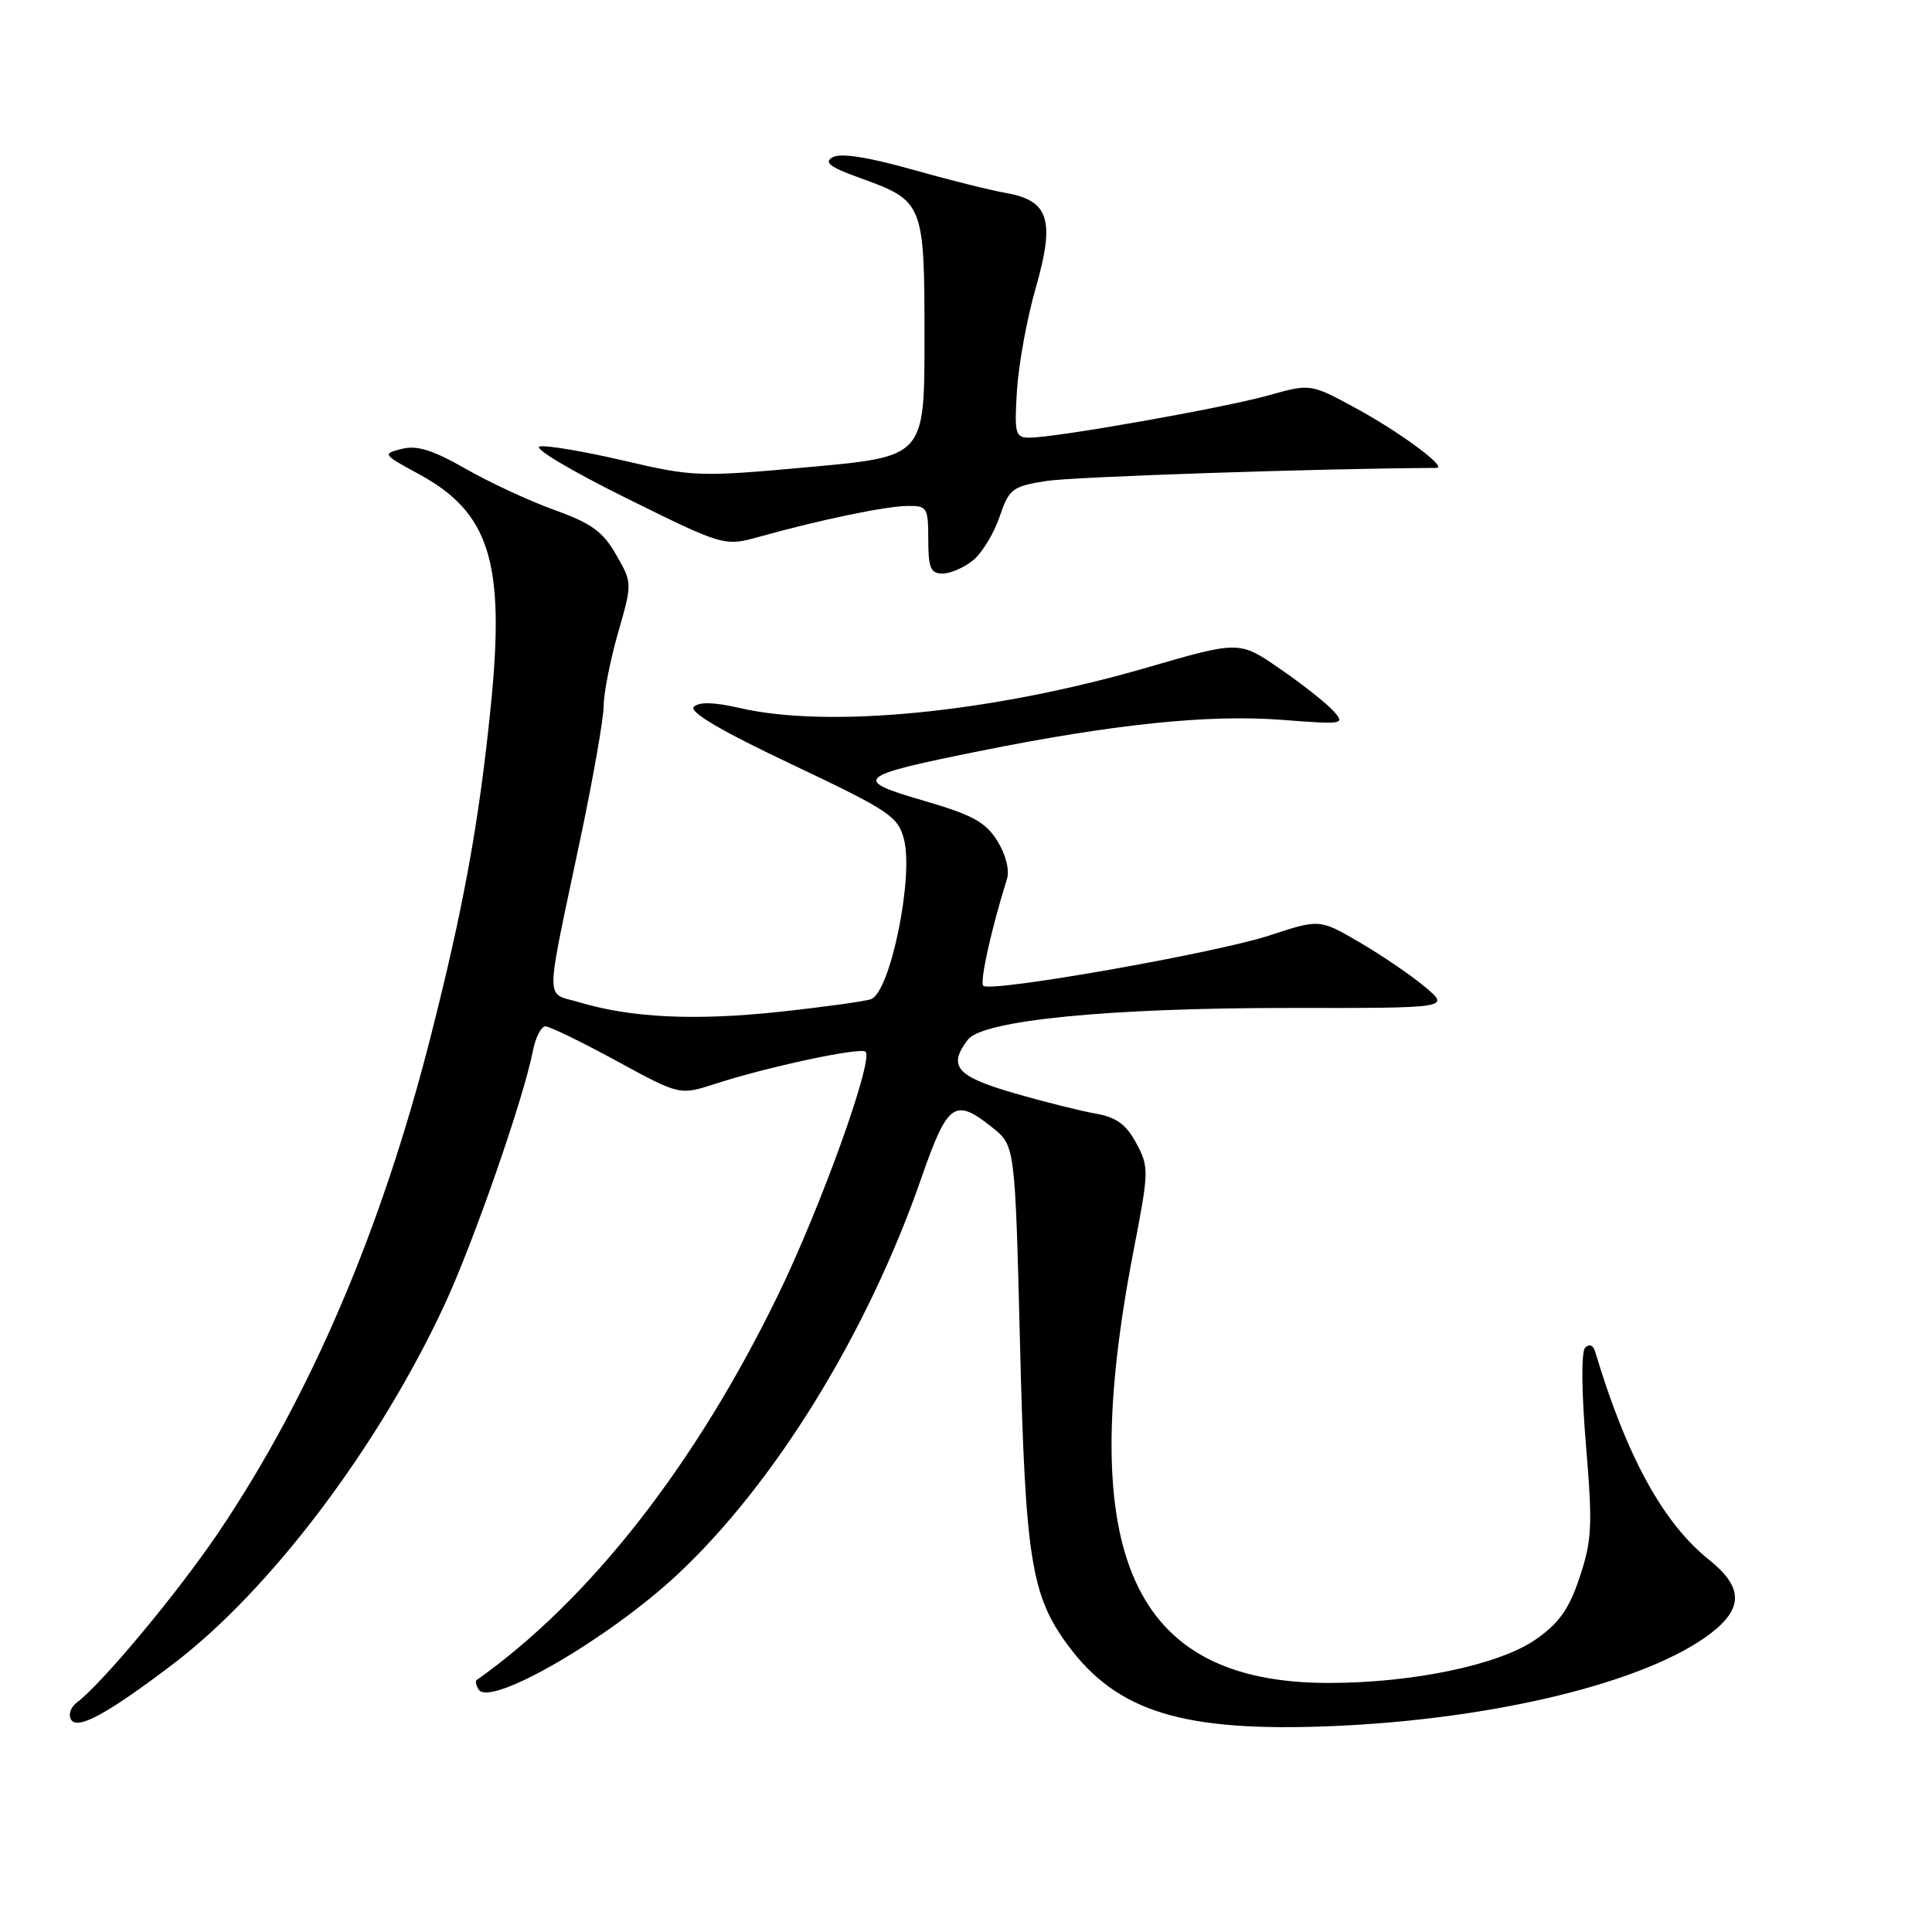 <?xml version="1.0" encoding="UTF-8" standalone="no"?>
<!DOCTYPE svg PUBLIC "-//W3C//DTD SVG 1.1//EN" "http://www.w3.org/Graphics/SVG/1.1/DTD/svg11.dtd" >
<svg xmlns="http://www.w3.org/2000/svg" xmlns:xlink="http://www.w3.org/1999/xlink" version="1.1" viewBox="0 0 256 256">
 <g >
 <path fill="currentColor"
d=" M 23.00 220.44 C 35.82 210.69 50.14 191.73 58.90 172.90 C 62.74 164.63 69.37 145.61 70.61 139.25 C 70.96 137.46 71.71 136.00 72.27 136.00 C 72.84 136.00 77.07 138.06 81.68 140.57 C 90.06 145.14 90.06 145.14 94.78 143.61 C 101.70 141.36 114.05 138.72 114.69 139.36 C 115.78 140.45 108.77 159.92 103.10 171.59 C 92.14 194.13 78.11 212.05 63.15 222.62 C 62.96 222.76 63.08 223.32 63.42 223.87 C 64.90 226.26 80.54 217.22 89.71 208.68 C 102.61 196.65 114.90 176.73 122.03 156.25 C 125.58 146.05 126.48 145.40 131.50 149.41 C 134.50 151.81 134.50 151.81 135.16 178.15 C 135.86 206.52 136.64 211.42 141.49 217.99 C 148.03 226.85 156.78 229.53 176.50 228.72 C 198.07 227.82 218.19 222.90 226.64 216.46 C 231.03 213.11 230.98 210.29 226.46 206.68 C 220.36 201.81 215.52 192.97 211.36 179.08 C 211.10 178.23 210.58 178.03 210.04 178.58 C 209.51 179.12 209.56 184.45 210.15 191.50 C 211.04 202.15 210.94 204.11 209.32 208.97 C 207.91 213.21 206.60 215.07 203.50 217.23 C 198.66 220.60 187.23 223.00 176.04 223.00 C 150.01 223.00 142.38 206.04 150.22 165.63 C 152.25 155.15 152.26 154.65 150.56 151.47 C 149.21 148.97 147.91 148.03 145.14 147.55 C 143.14 147.20 138.24 145.97 134.25 144.81 C 126.73 142.63 125.56 141.26 128.25 137.76 C 130.23 135.19 146.92 133.55 170.83 133.56 C 192.16 133.58 192.16 133.58 188.83 130.78 C 187.00 129.24 183.10 126.59 180.18 124.88 C 174.85 121.77 174.85 121.77 168.25 123.94 C 161.04 126.30 131.22 131.55 130.29 130.62 C 129.79 130.13 131.36 123.07 133.42 116.50 C 133.80 115.31 133.28 113.26 132.16 111.44 C 130.60 108.93 128.87 107.98 122.41 106.10 C 112.83 103.32 113.38 102.83 129.75 99.53 C 147.53 95.95 160.17 94.64 169.79 95.38 C 178.09 96.02 178.29 95.98 176.66 94.18 C 175.73 93.15 172.55 90.65 169.59 88.61 C 164.21 84.90 164.21 84.90 151.86 88.49 C 131.40 94.42 109.88 96.55 98.05 93.82 C 94.62 93.03 92.62 92.98 91.94 93.66 C 91.27 94.33 95.51 96.83 104.93 101.29 C 117.86 107.42 118.99 108.17 119.78 111.21 C 121.09 116.22 117.97 131.42 115.43 132.39 C 114.69 132.67 109.22 133.43 103.29 134.07 C 92.13 135.27 83.64 134.87 76.77 132.81 C 72.17 131.43 72.15 133.69 76.93 111.00 C 78.61 103.03 79.99 95.15 79.99 93.50 C 80.00 91.85 80.85 87.51 81.89 83.87 C 83.79 77.25 83.79 77.25 81.64 73.50 C 79.91 70.46 78.36 69.33 73.50 67.59 C 70.20 66.40 64.89 63.94 61.71 62.12 C 57.35 59.63 55.25 58.97 53.24 59.48 C 50.64 60.13 50.69 60.21 55.50 62.82 C 64.90 67.92 66.95 74.52 65.04 93.50 C 63.47 109.04 61.43 120.24 57.01 137.57 C 50.51 163.05 41.11 185.01 29.02 202.95 C 23.62 210.97 13.49 223.13 10.17 225.60 C 9.36 226.20 9.02 227.23 9.43 227.88 C 10.28 229.26 14.33 227.04 23.00 220.44 Z  M 128.93 74.25 C 130.11 73.29 131.69 70.70 132.44 68.50 C 133.72 64.76 134.12 64.45 138.65 63.73 C 142.23 63.17 174.95 62.07 190.33 62.00 C 191.91 62.00 185.47 57.23 179.57 54.04 C 173.65 50.83 173.65 50.83 168.07 52.39 C 162.16 54.05 139.91 57.99 136.44 57.99 C 134.53 58.00 134.40 57.52 134.75 51.75 C 134.97 48.31 136.07 42.23 137.22 38.23 C 139.82 29.17 139.02 26.58 133.33 25.58 C 131.22 25.21 125.55 23.79 120.71 22.42 C 114.98 20.81 111.37 20.25 110.34 20.83 C 109.12 21.51 109.94 22.14 113.92 23.57 C 122.40 26.62 122.50 26.88 122.50 44.85 C 122.50 60.50 122.50 60.50 107.33 61.88 C 92.60 63.22 91.87 63.19 82.67 61.04 C 77.45 59.82 72.43 58.97 71.51 59.16 C 70.59 59.35 75.72 62.41 82.90 65.96 C 95.97 72.42 95.97 72.42 100.73 71.09 C 108.66 68.88 117.34 67.07 120.25 67.04 C 122.85 67.00 123.00 67.25 123.00 71.50 C 123.00 75.25 123.32 76.00 124.89 76.00 C 125.93 76.00 127.75 75.21 128.93 74.25 Z "/>
</g>
</svg>